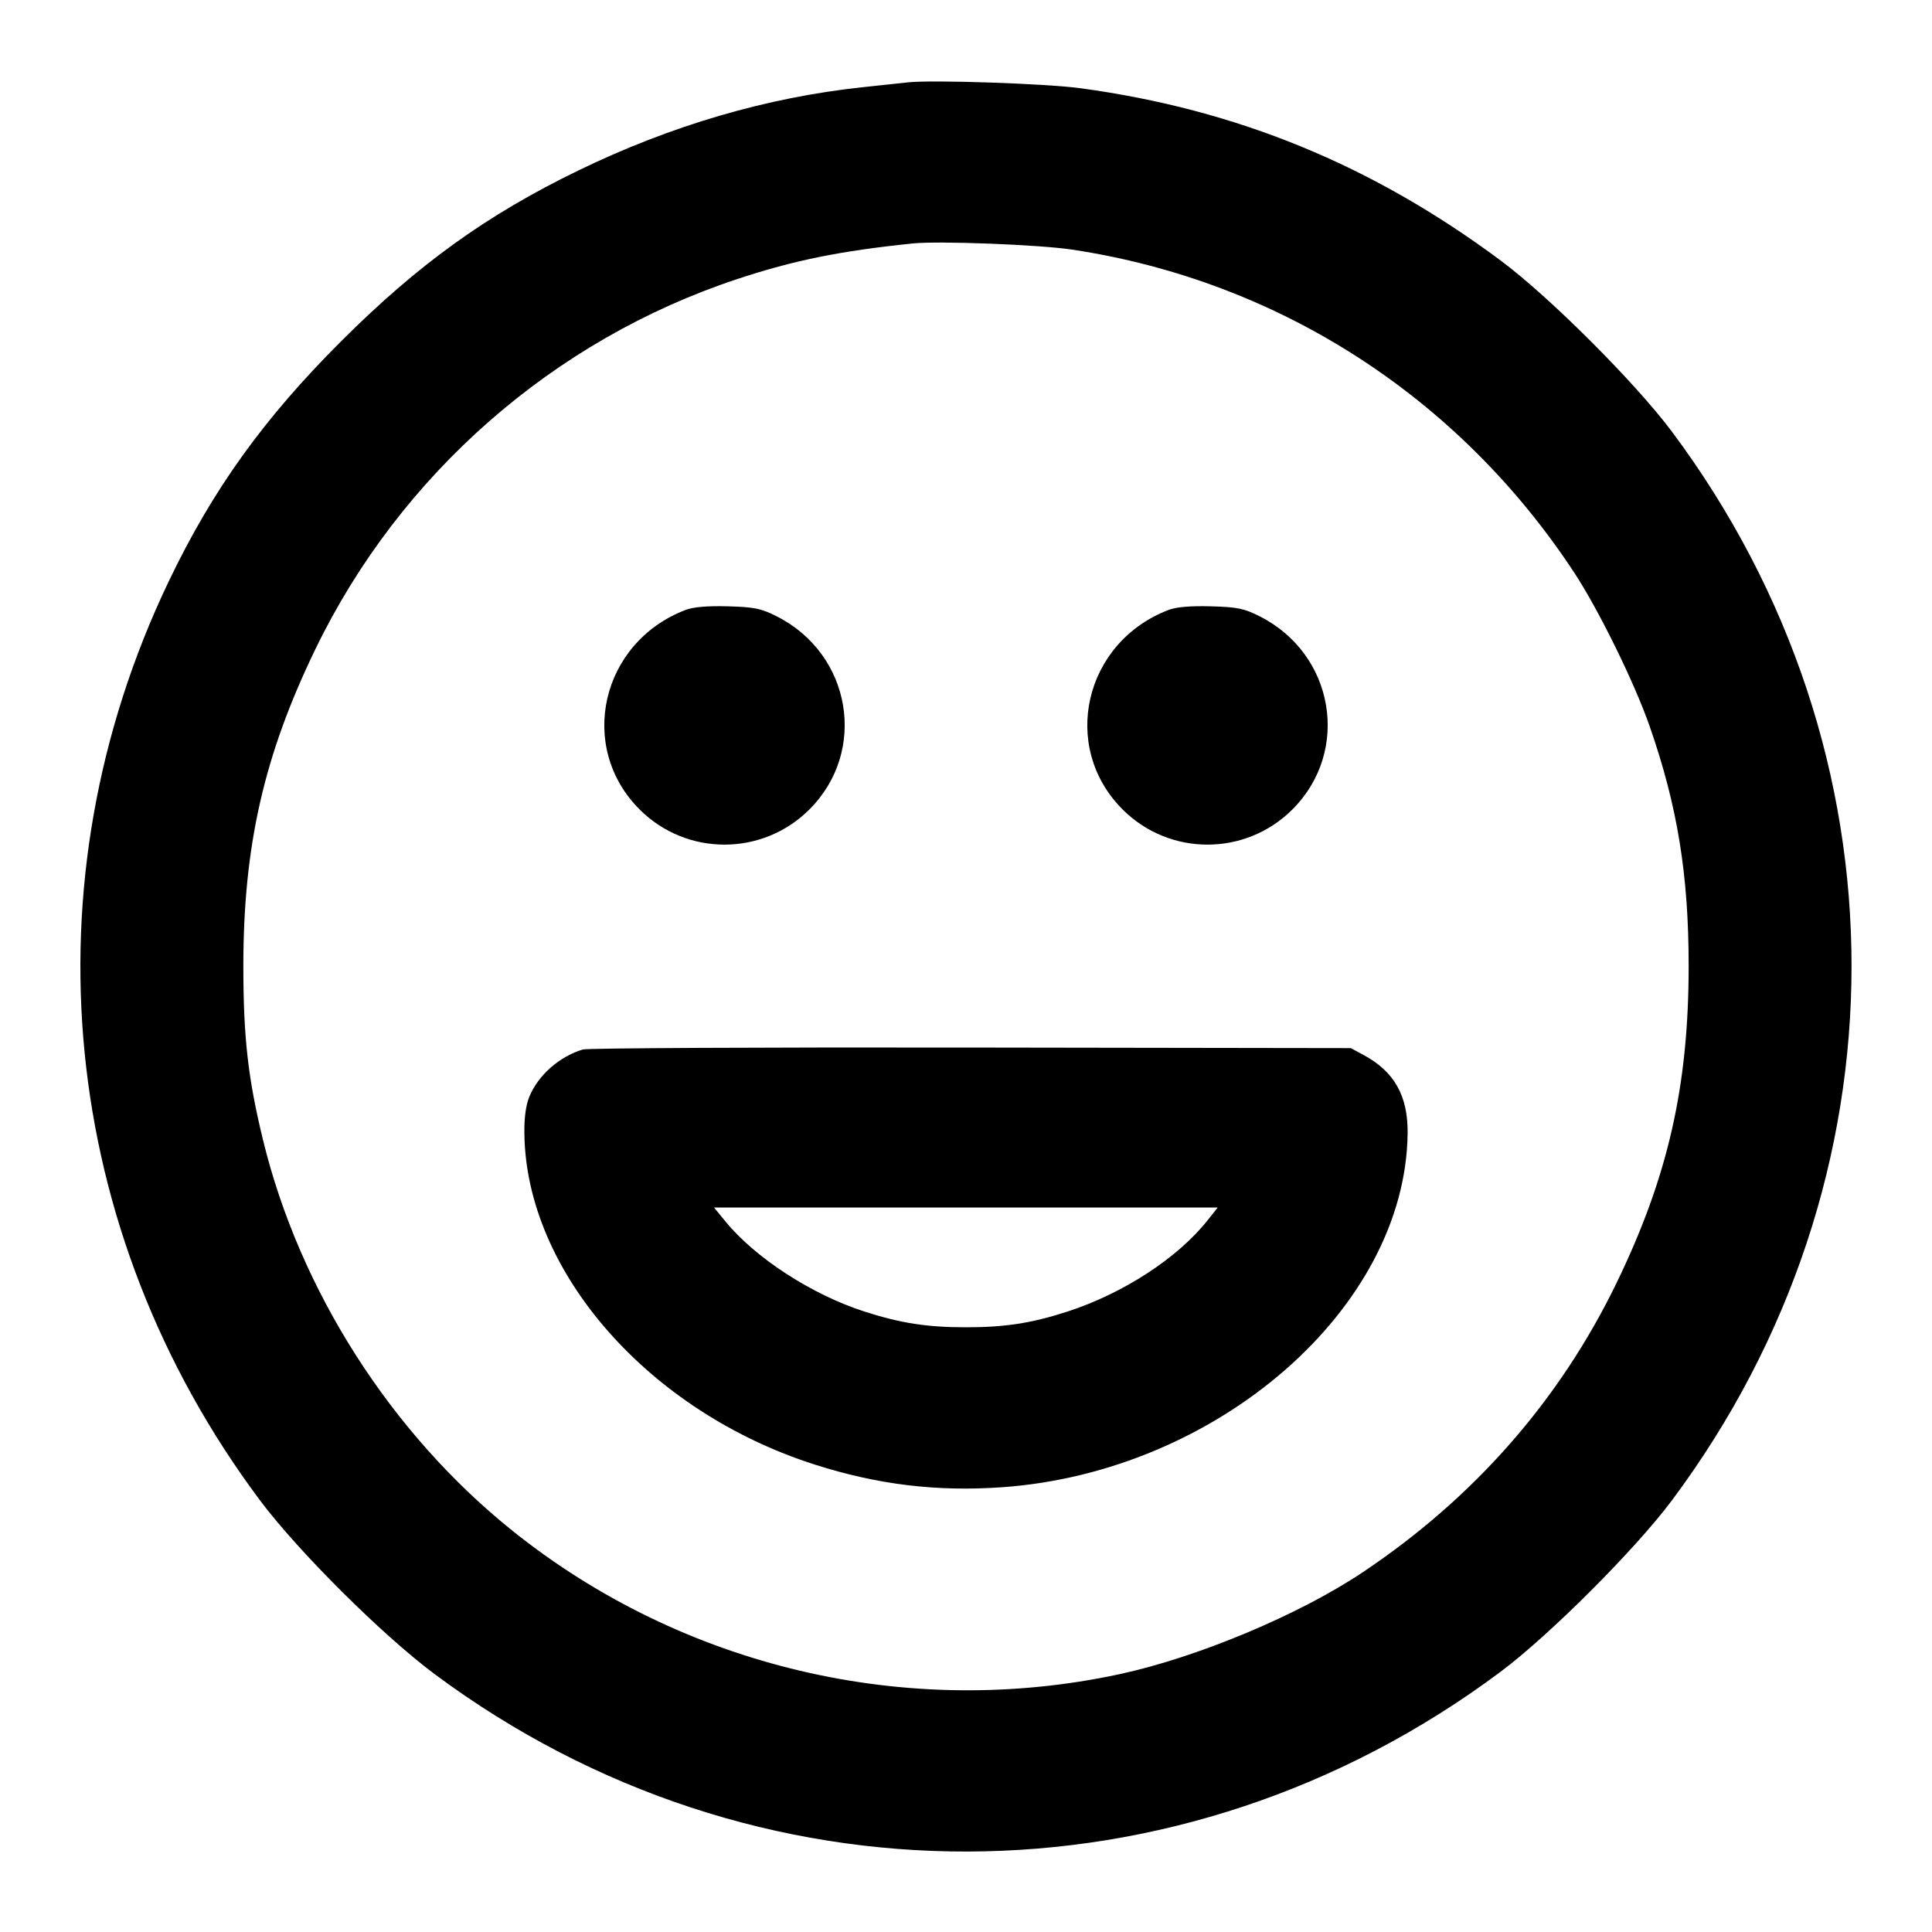<svg width="24" height="24" viewBox="0 0 24 24" fill="none" xmlns="http://www.w3.org/2000/svg"><path d="M11.280 1.023 C 11.203 1.032,10.951 1.059,10.720 1.083 C 9.527 1.210,8.337 1.558,7.180 2.120 C 6.045 2.671,5.193 3.285,4.238 4.239 C 3.277 5.198,2.643 6.080,2.097 7.220 C 0.301 10.968,0.728 15.286,3.226 18.633 C 3.701 19.269,4.753 20.316,5.400 20.797 C 9.364 23.745,14.666 23.734,18.637 20.770 C 19.246 20.316,20.316 19.246,20.770 18.637 C 23.744 14.652,23.744 9.348,20.770 5.363 C 20.316 4.755,19.247 3.686,18.640 3.235 C 17.045 2.049,15.365 1.360,13.423 1.096 C 13.000 1.038,11.574 0.990,11.280 1.023 M13.320 3.101 C 15.883 3.488,18.124 4.931,19.560 7.120 C 19.863 7.583,20.303 8.479,20.492 9.020 C 20.838 10.013,20.977 10.865,20.977 12.000 C 20.977 13.493,20.720 14.621,20.080 15.940 C 19.375 17.394,18.311 18.607,16.927 19.532 C 16.138 20.060,14.876 20.588,13.908 20.797 C 11.266 21.366,8.479 20.708,6.370 19.019 C 4.857 17.807,3.722 16.029,3.267 14.160 C 3.081 13.397,3.023 12.888,3.023 12.000 C 3.023 10.507,3.280 9.379,3.920 8.060 C 4.971 5.891,6.877 4.221,9.160 3.466 C 9.865 3.233,10.432 3.118,11.340 3.024 C 11.662 2.991,12.911 3.039,13.320 3.101 M8.516 7.577 C 7.466 7.979,7.167 9.277,7.945 10.055 C 8.528 10.638,9.472 10.638,10.055 10.055 C 10.781 9.330,10.577 8.126,9.650 7.657 C 9.455 7.558,9.370 7.541,9.042 7.532 C 8.789 7.525,8.611 7.540,8.516 7.577 M14.516 7.577 C 13.466 7.979,13.167 9.277,13.945 10.055 C 14.528 10.638,15.472 10.638,16.055 10.055 C 16.781 9.330,16.577 8.126,15.650 7.657 C 15.455 7.558,15.370 7.541,15.042 7.532 C 14.789 7.525,14.611 7.540,14.516 7.577 M7.240 13.037 C 6.946 13.127,6.689 13.354,6.577 13.620 C 6.533 13.726,6.511 13.883,6.514 14.082 C 6.535 15.800,8.059 17.536,10.123 18.194 C 10.906 18.444,11.639 18.532,12.450 18.475 C 15.127 18.284,17.459 16.250,17.486 14.082 C 17.492 13.616,17.323 13.313,16.940 13.106 L 16.780 13.020 12.060 13.013 C 9.464 13.009,7.295 13.020,7.240 13.037 M15.001 15.159 C 14.629 15.628,13.955 16.067,13.260 16.293 C 12.814 16.437,12.488 16.488,12.000 16.488 C 11.514 16.488,11.188 16.437,10.740 16.293 C 10.086 16.083,9.382 15.627,9.009 15.170 L 8.870 15.000 11.998 15.000 L 15.127 15.000 15.001 15.159 " stroke="none" fill-rule="evenodd" fill="black"></path></svg>